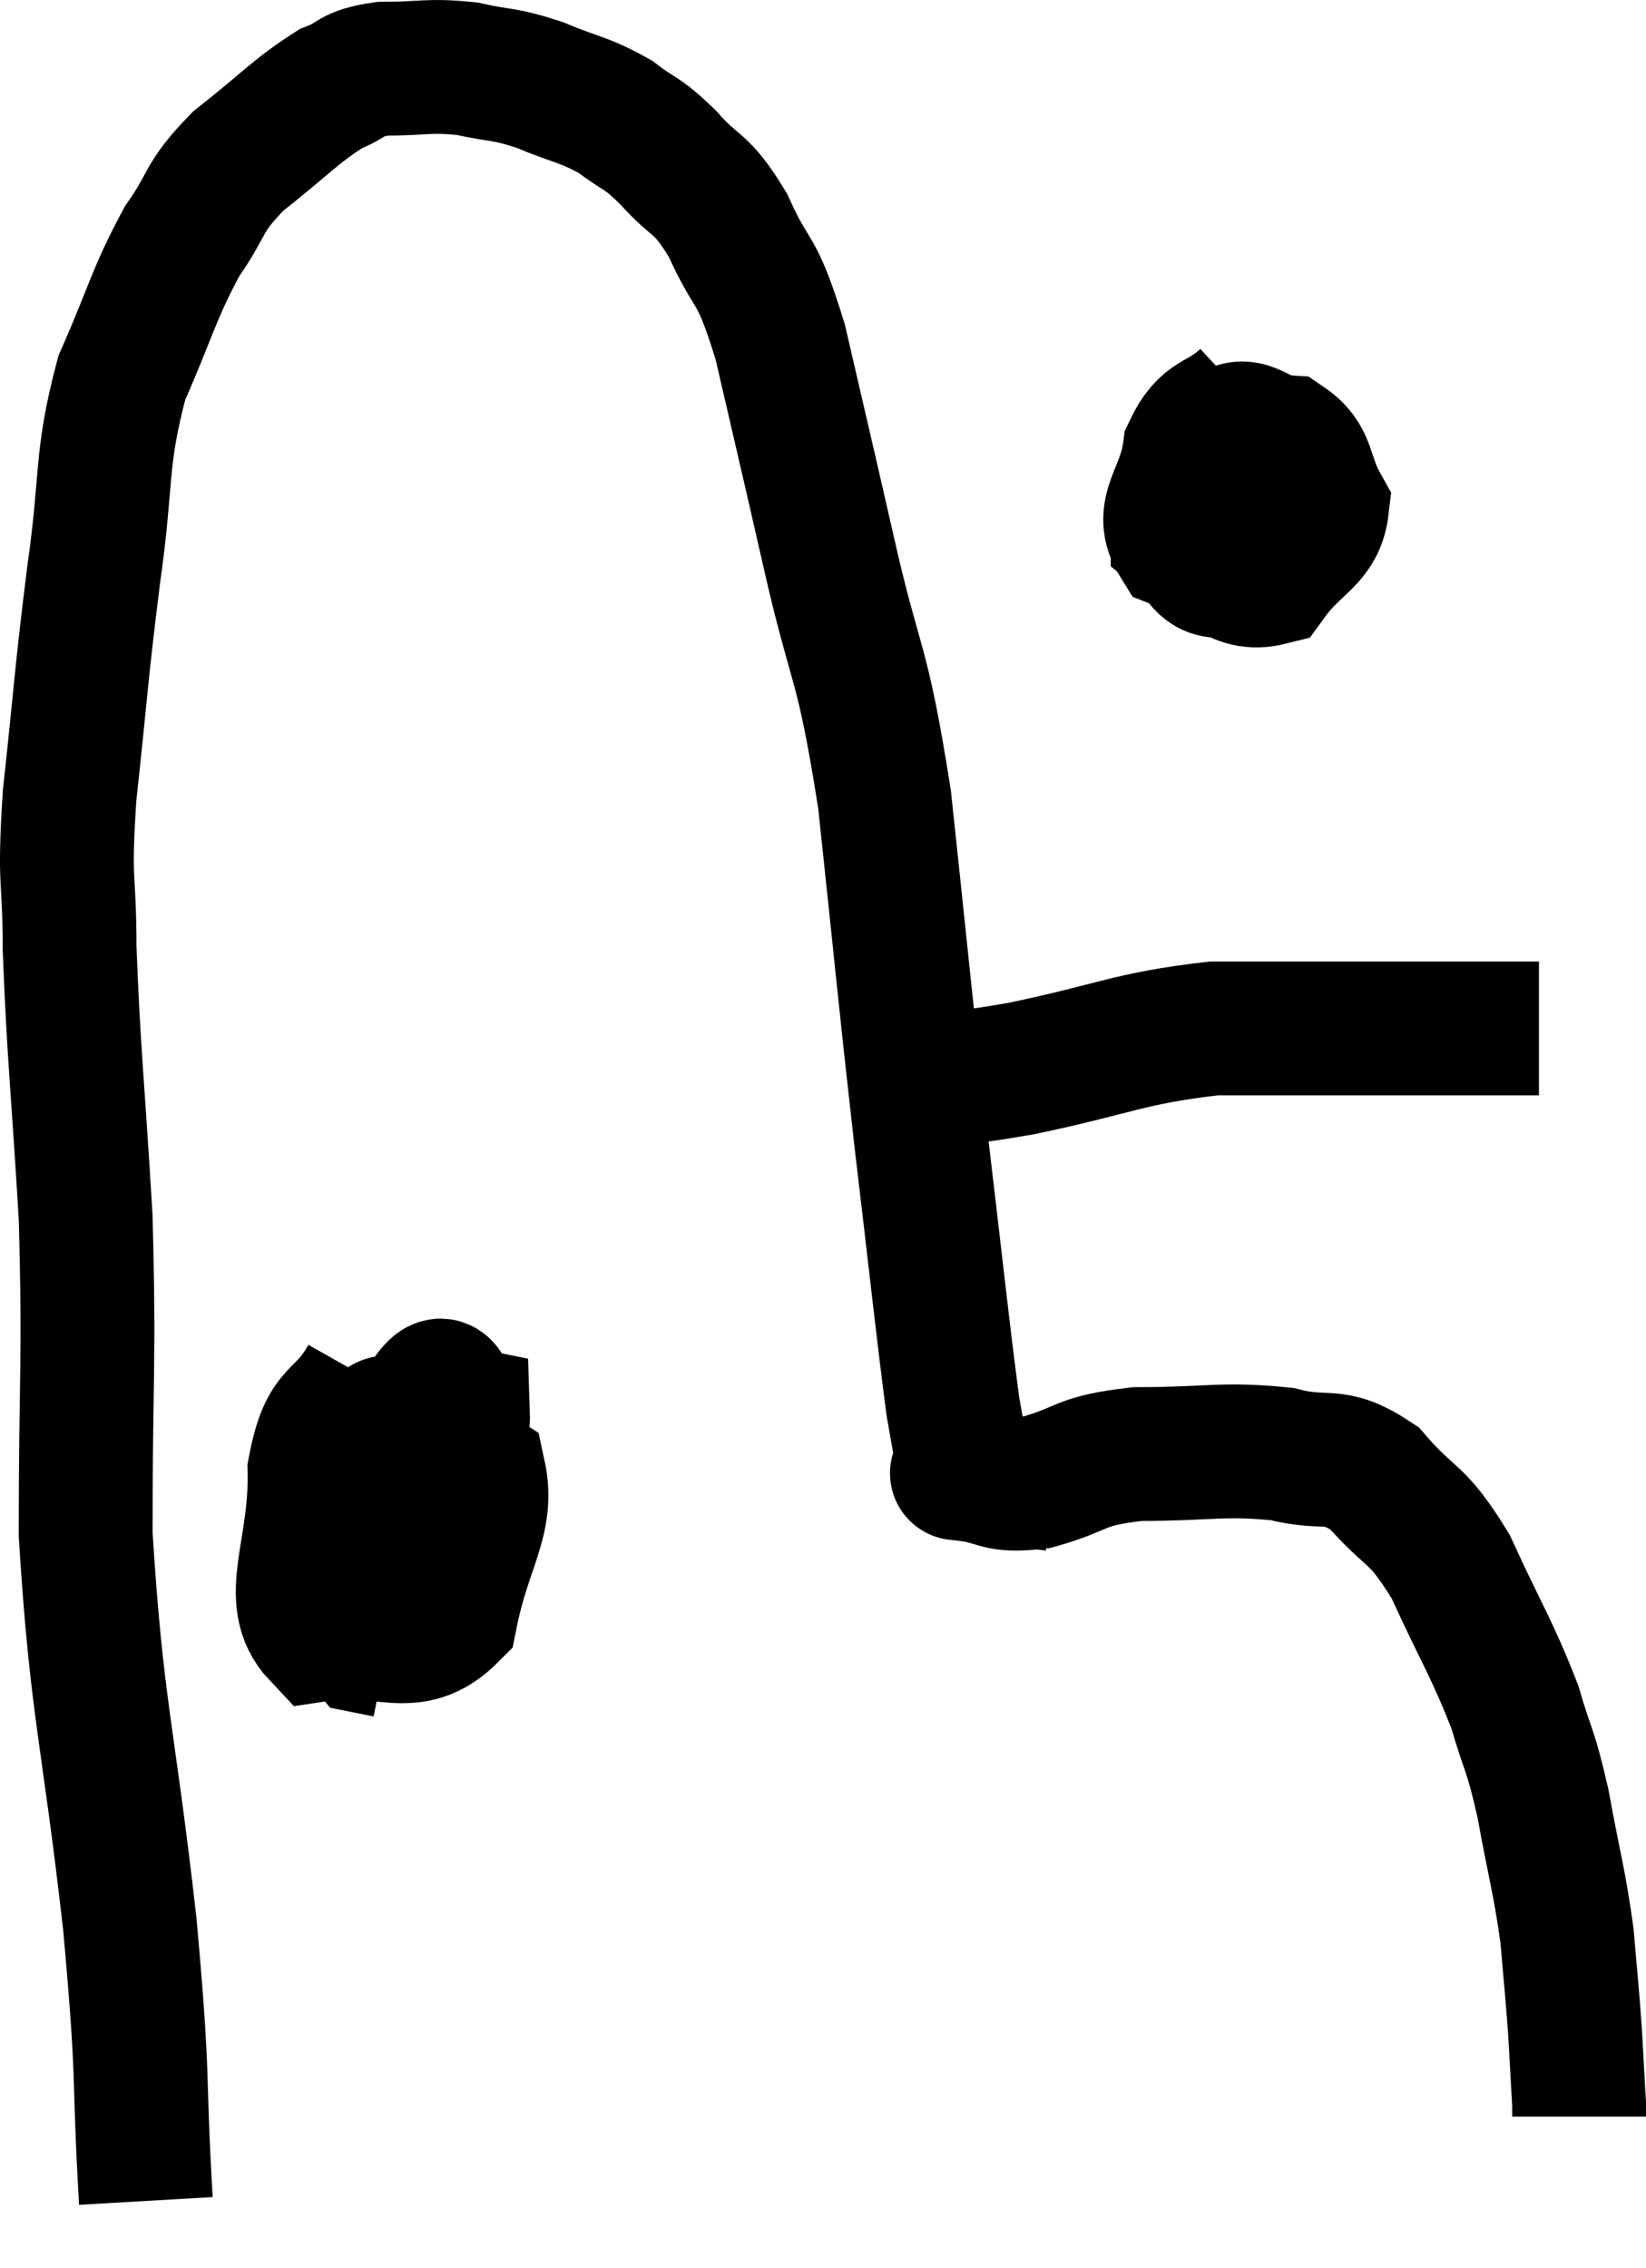 <svg xmlns="http://www.w3.org/2000/svg" viewBox="7.78 9.173 24.6 33.887" width="24.6" height="33.887"><path d="M 9.96 42.06 C 9.84 39.99, 9.945 40.41, 9.72 37.92 C 9.39 35.01, 9.225 34.74, 9.06 32.1 C 9.06 29.73, 9.12 29.55, 9.06 27.36 C 8.94 25.35, 8.88 24.915, 8.82 23.34 C 8.82 22.2, 8.73 22.455, 8.82 21.06 C 9 19.41, 8.985 19.32, 9.18 17.76 C 9.39 16.29, 9.27 16.065, 9.6 14.82 C 10.05 13.8, 10.065 13.59, 10.5 12.78 C 10.92 12.18, 10.785 12.15, 11.34 11.58 C 12.03 11.04, 12.18 10.845, 12.72 10.5 C 13.11 10.35, 12.99 10.275, 13.5 10.2 C 14.13 10.2, 14.175 10.14, 14.76 10.2 C 15.3 10.32, 15.285 10.26, 15.84 10.44 C 16.41 10.68, 16.5 10.65, 16.98 10.92 C 17.37 11.22, 17.34 11.115, 17.76 11.52 C 18.21 12.03, 18.24 11.85, 18.66 12.54 C 19.05 13.41, 19.065 13.065, 19.44 14.28 C 19.8 15.84, 19.77 15.69, 20.16 17.4 C 20.58 19.26, 20.655 18.93, 21 21.12 C 21.27 23.64, 21.285 23.895, 21.54 26.16 C 21.78 28.17, 21.855 28.92, 22.02 30.18 C 22.11 30.69, 22.155 30.945, 22.2 31.2 C 22.2 31.2, 21.93 31.17, 22.2 31.2 C 22.74 31.26, 22.635 31.395, 23.28 31.32 C 24.03 31.11, 23.865 31.005, 24.78 30.9 C 25.86 30.9, 26.055 30.81, 26.94 30.9 C 27.63 31.08, 27.69 30.84, 28.32 31.26 C 28.89 31.92, 28.935 31.725, 29.46 32.58 C 29.94 33.63, 30.075 33.795, 30.42 34.68 C 30.63 35.4, 30.645 35.265, 30.84 36.12 C 31.02 37.11, 31.08 37.245, 31.2 38.1 C 31.26 38.82, 31.275 38.91, 31.32 39.54 C 31.35 40.08, 31.365 40.35, 31.38 40.62 C 31.38 40.62, 31.38 40.575, 31.38 40.62 L 31.38 40.8" fill="none" stroke="black" stroke-width="2"></path><path d="M 26.4 15.12 C 25.98 15.51, 25.815 15.36, 25.56 15.9 C 25.47 16.59, 25.08 16.8, 25.38 17.28 C 26.07 17.55, 26.22 17.955, 26.76 17.82 C 27.15 17.28, 27.48 17.25, 27.54 16.74 C 27.27 16.26, 27.375 16.035, 27 15.78 C 26.52 15.75, 26.445 15.375, 26.04 15.72 C 25.71 16.44, 25.38 16.665, 25.38 17.16 C 25.71 17.43, 25.725 17.73, 26.04 17.7 C 26.34 17.37, 26.49 17.4, 26.64 17.04 C 26.64 16.65, 26.76 16.41, 26.64 16.26 L 26.16 16.44" fill="none" stroke="black" stroke-width="2"></path><path d="M 21.42 25.32 C 22.23 25.23, 21.915 25.335, 23.04 25.14 C 24.48 24.84, 24.63 24.69, 25.92 24.54 C 27.06 24.54, 27.105 24.54, 28.2 24.54 C 29.25 24.54, 29.655 24.54, 30.3 24.54 L 30.78 24.54" fill="none" stroke="black" stroke-width="2"></path><path d="M 13.26 29.76 C 12.87 30.45, 12.66 30.18, 12.48 31.14 C 12.51 32.37, 12.03 33.06, 12.54 33.6 C 13.53 33.45, 13.92 33.9, 14.52 33.3 C 14.73 32.25, 15.09 31.89, 14.94 31.2 C 14.43 30.87, 14.295 30.705, 13.92 30.54 C 13.68 30.54, 13.59 30.285, 13.44 30.54 C 13.38 31.05, 13.14 31.215, 13.32 31.56 C 13.74 31.74, 13.815 32.235, 14.16 31.92 C 14.43 31.11, 14.715 30.735, 14.7 30.3 C 14.4 30.24, 14.52 29.46, 14.1 30.18 C 13.56 31.68, 13.23 32.28, 13.02 33.18 C 13.14 33.48, 13.125 33.615, 13.26 33.78 L 13.56 33.84" fill="none" stroke="black" stroke-width="2"></path></svg>